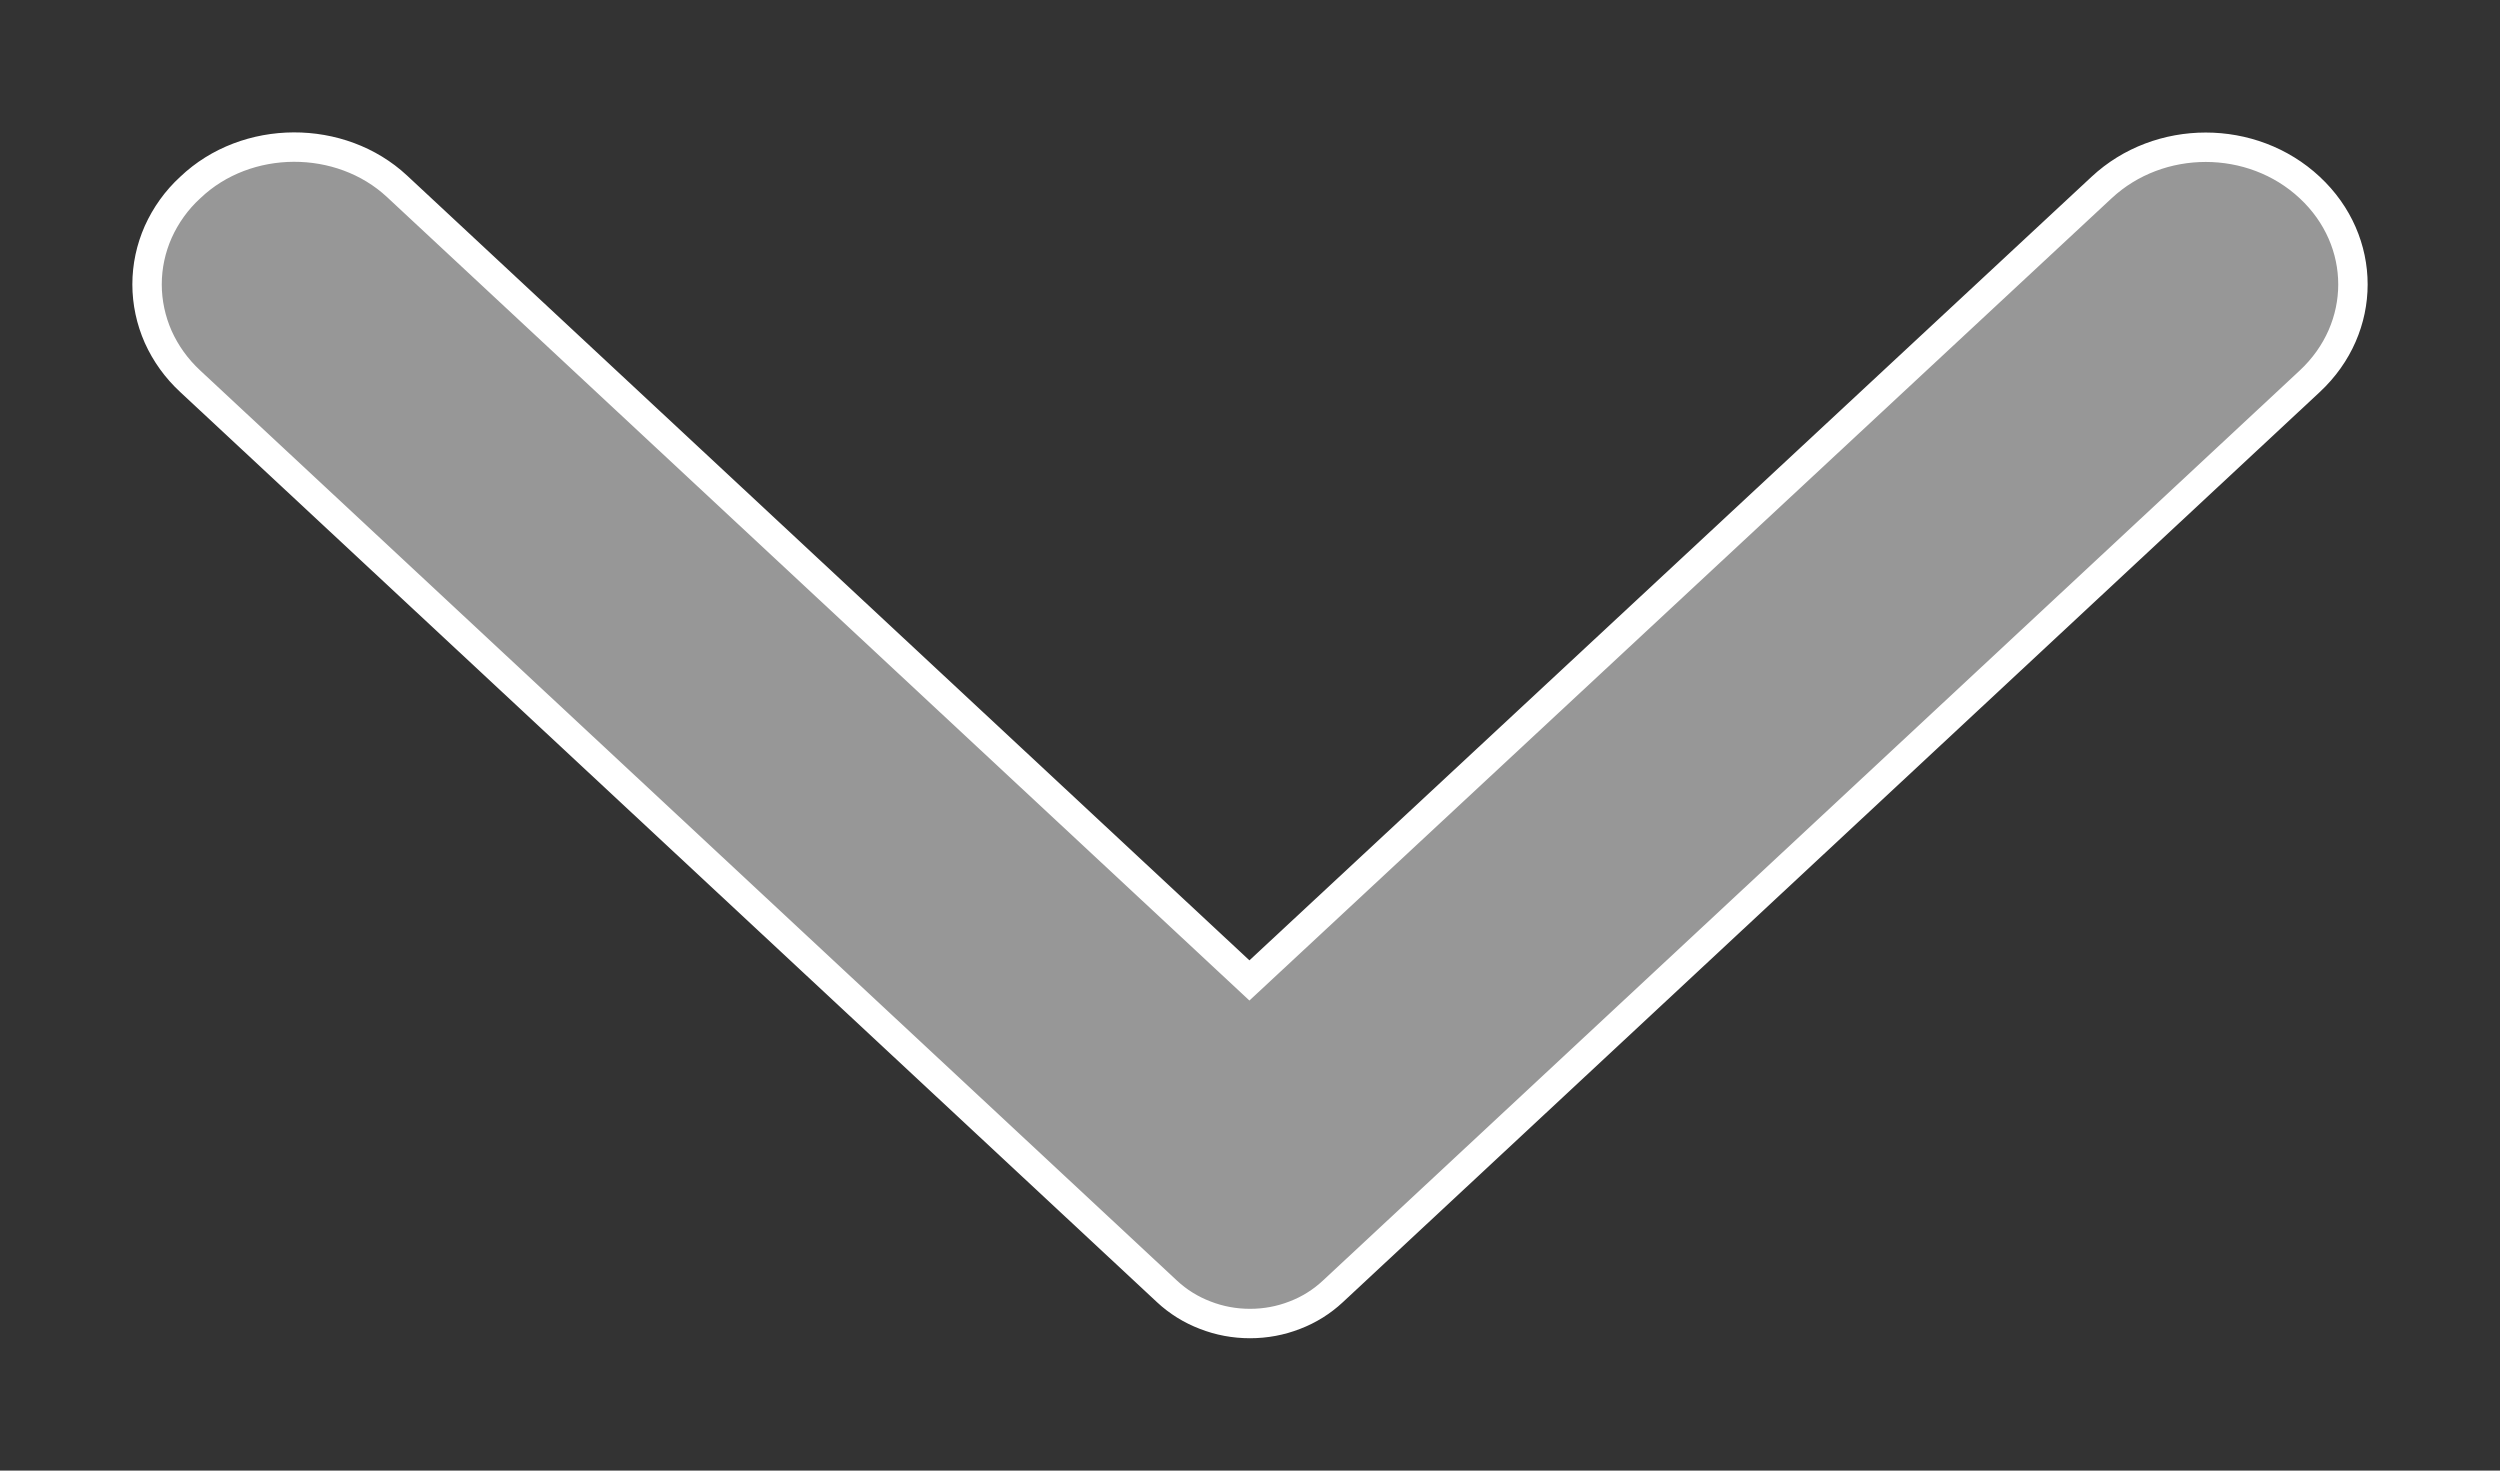 <svg width="17" height="10" viewBox="0 0 17 10" fill="none" xmlns="http://www.w3.org/2000/svg">
<rect x="0" y="0" width="17" height="10" fill="#333333" stroke="none"/>
<path d="M1.294 1.275C1.2 1.361 1.127 1.464 1.076 1.577C1.026 1.69 1 1.811 1 1.934C1 2.056 1.026 2.178 1.076 2.291C1.127 2.404 1.2 2.506 1.294 2.593L7.936 8.782C8.01 8.851 8.098 8.906 8.195 8.943C8.292 8.981 8.395 9 8.5 9C8.605 9 8.708 8.981 8.805 8.943C8.902 8.906 8.989 8.851 9.063 8.782L15.706 2.593C16.098 2.228 16.098 1.64 15.706 1.275C15.315 0.91 14.683 0.91 14.291 1.275L8.496 6.667L2.7 1.267C2.317 0.91 1.677 0.91 1.294 1.275Z" fill="#979797" stroke="white" stroke-width="0.2"/>
</svg>

